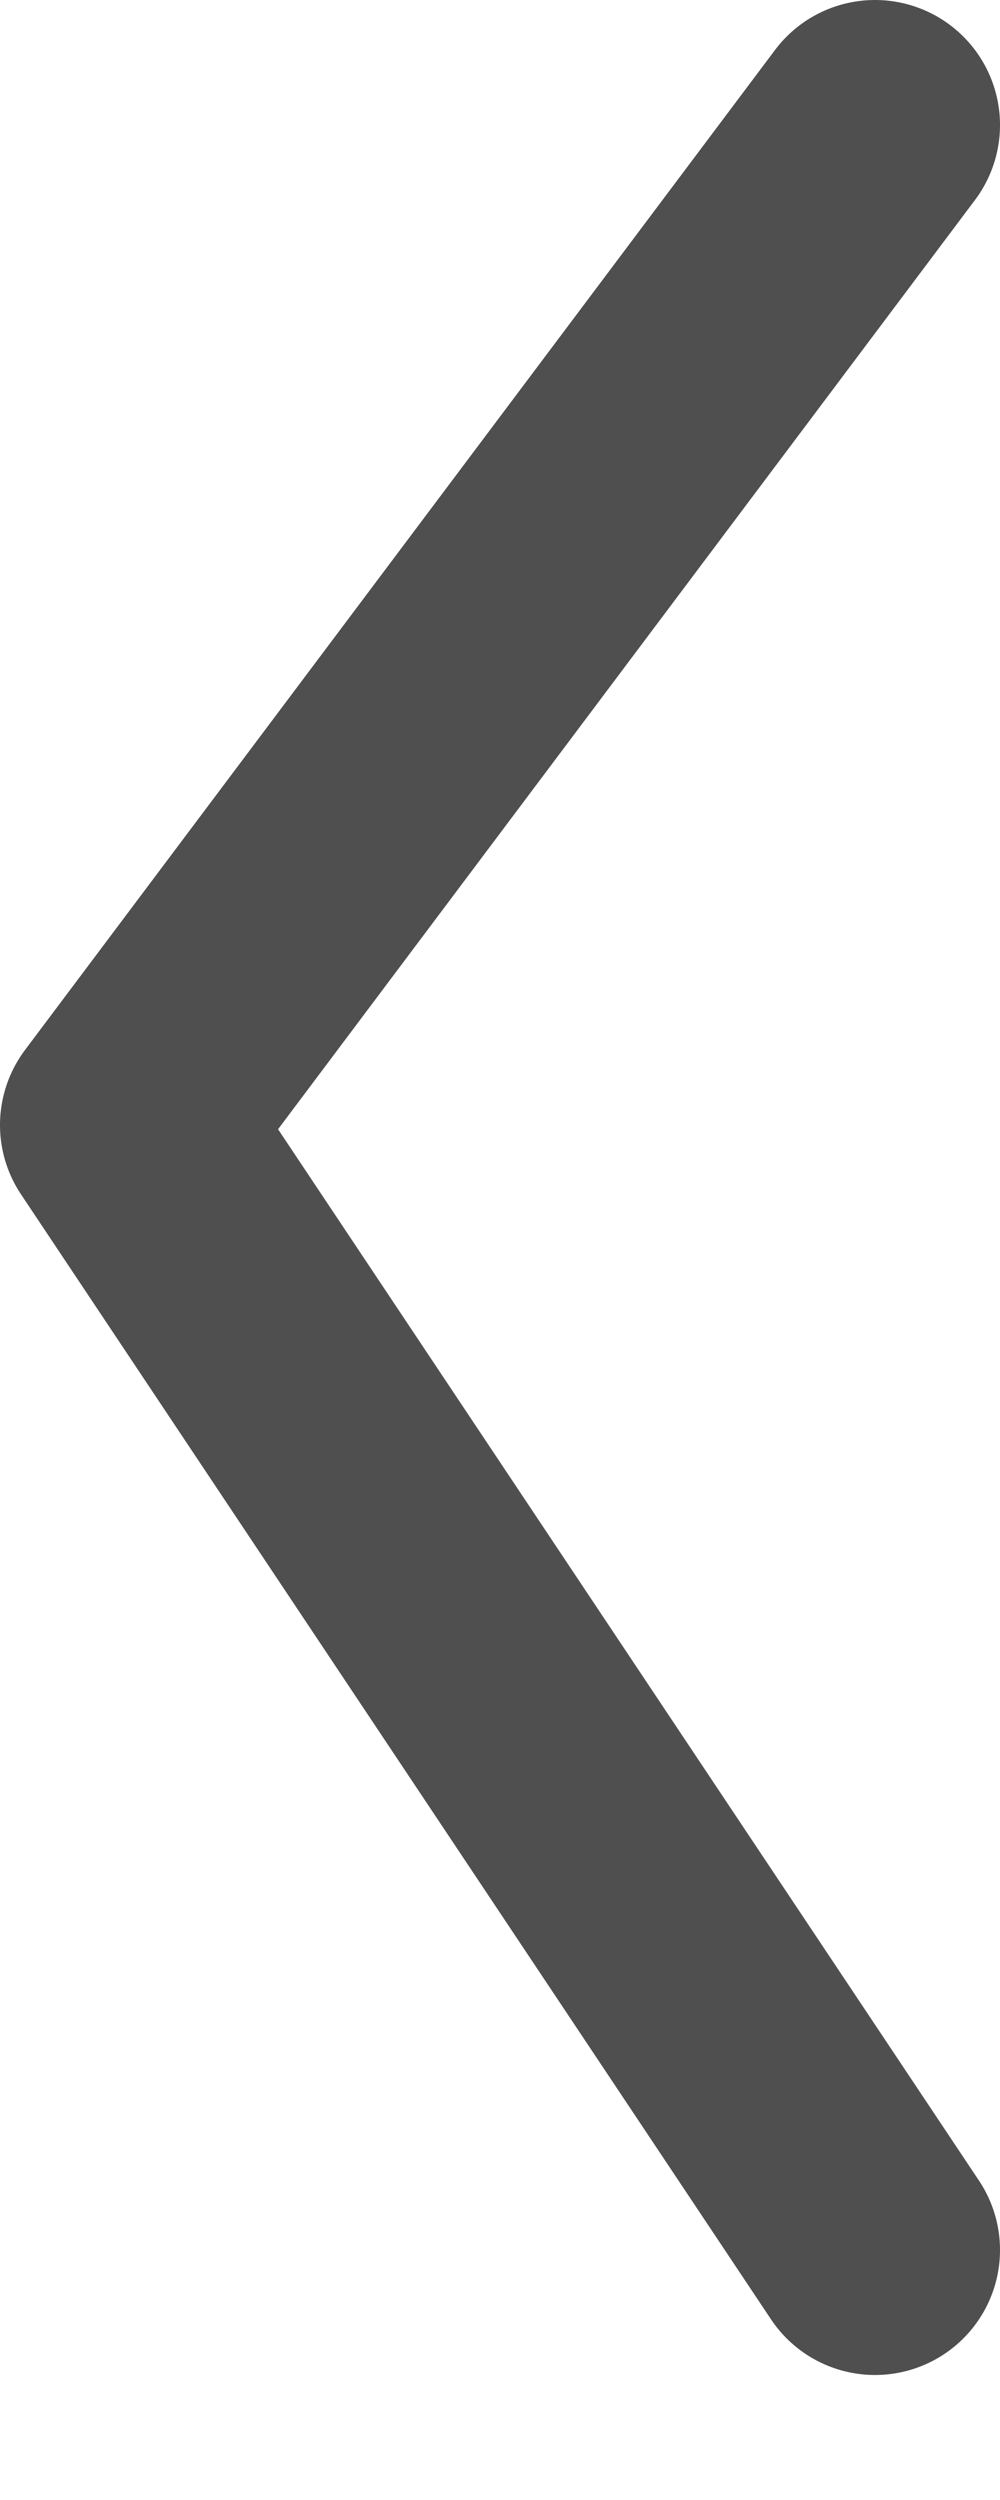 <svg width="8" height="20" viewBox="0 -2 8 20" fill="none" xmlns="http://www.w3.org/2000/svg">
<path d="M7 -1L1 7L7 16" stroke="#4F4F4F" stroke-width="2" stroke-linecap="round" stroke-linejoin="round"/>
</svg>
